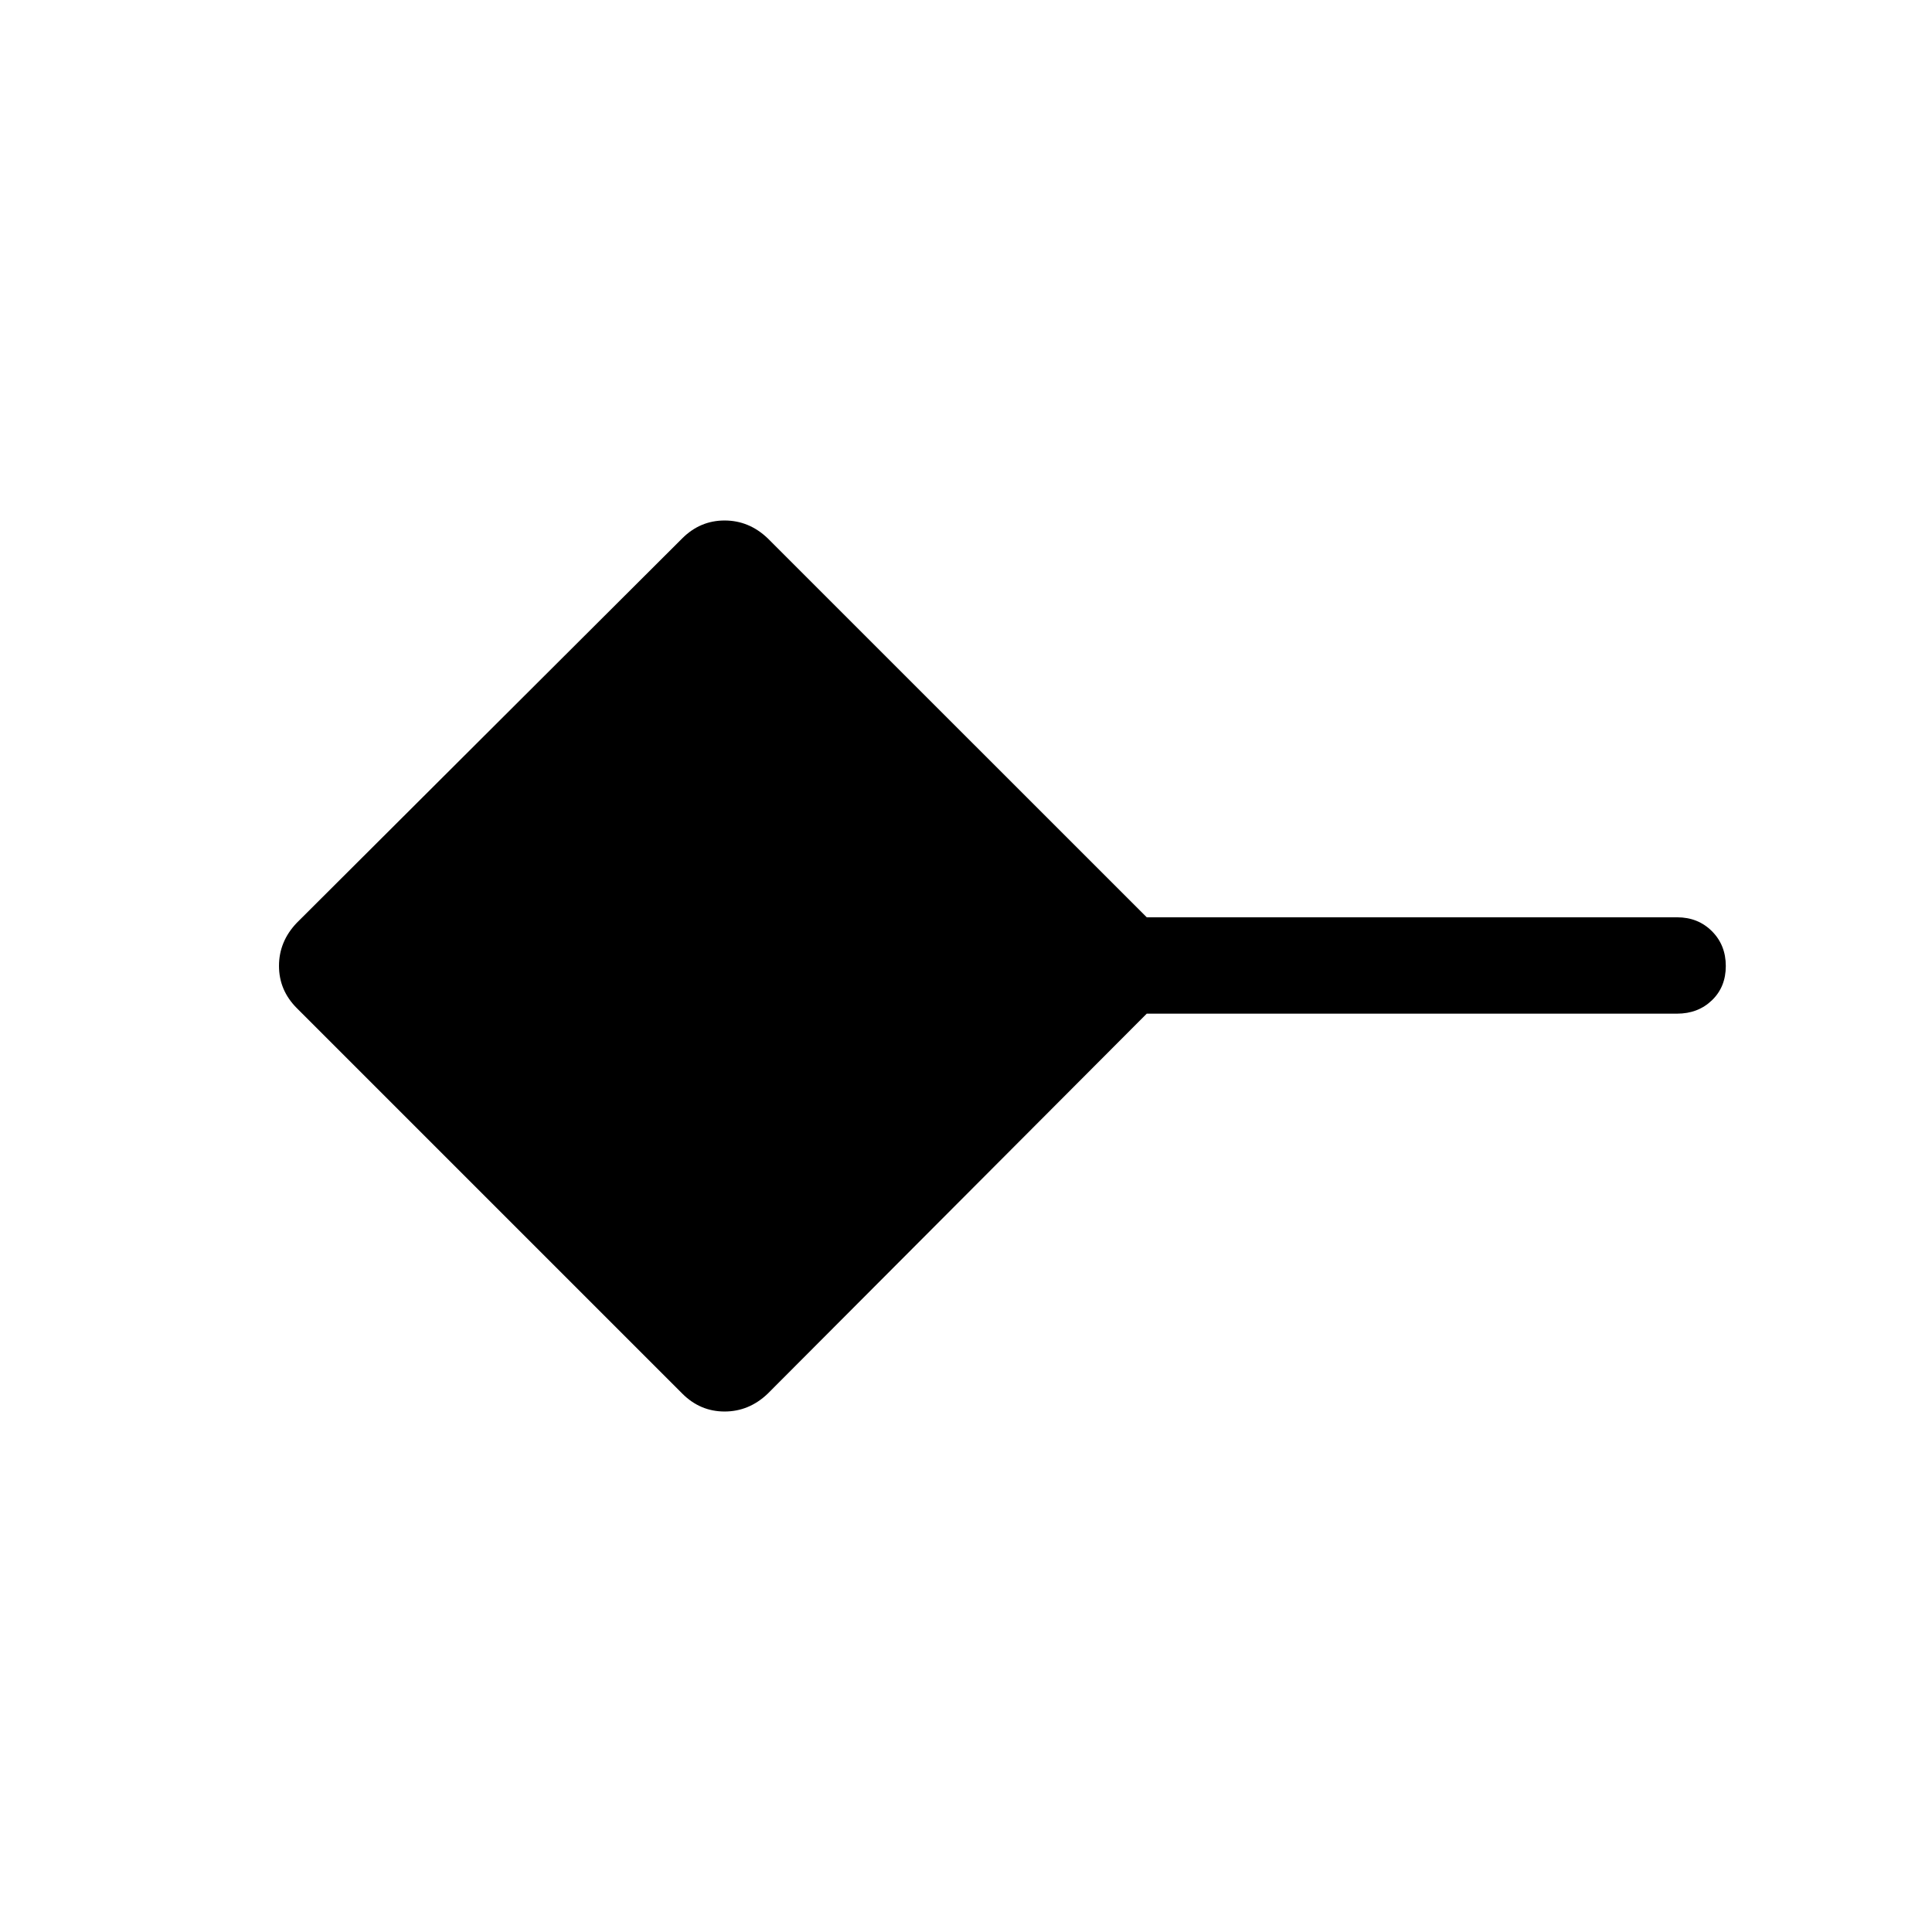 <svg xmlns="http://www.w3.org/2000/svg" height="40" viewBox="0 -960 960 960" width="40"><path d="M339.03-267.52 147.52-459.03q-8.89-8.88-8.89-21.02 0-12.14 8.86-21.42l191.53-191.04q8.89-8.86 21.03-8.86t21.42 8.86L569.81-504.2h263.52q10.41 0 17.31 6.9 6.9 6.9 6.9 17.31 0 10.41-6.9 17.04-6.9 6.63-17.31 6.63H569.81L381.47-267.49q-9.28 8.86-21.42 8.86-12.14 0-21.02-8.89Z"/></svg>